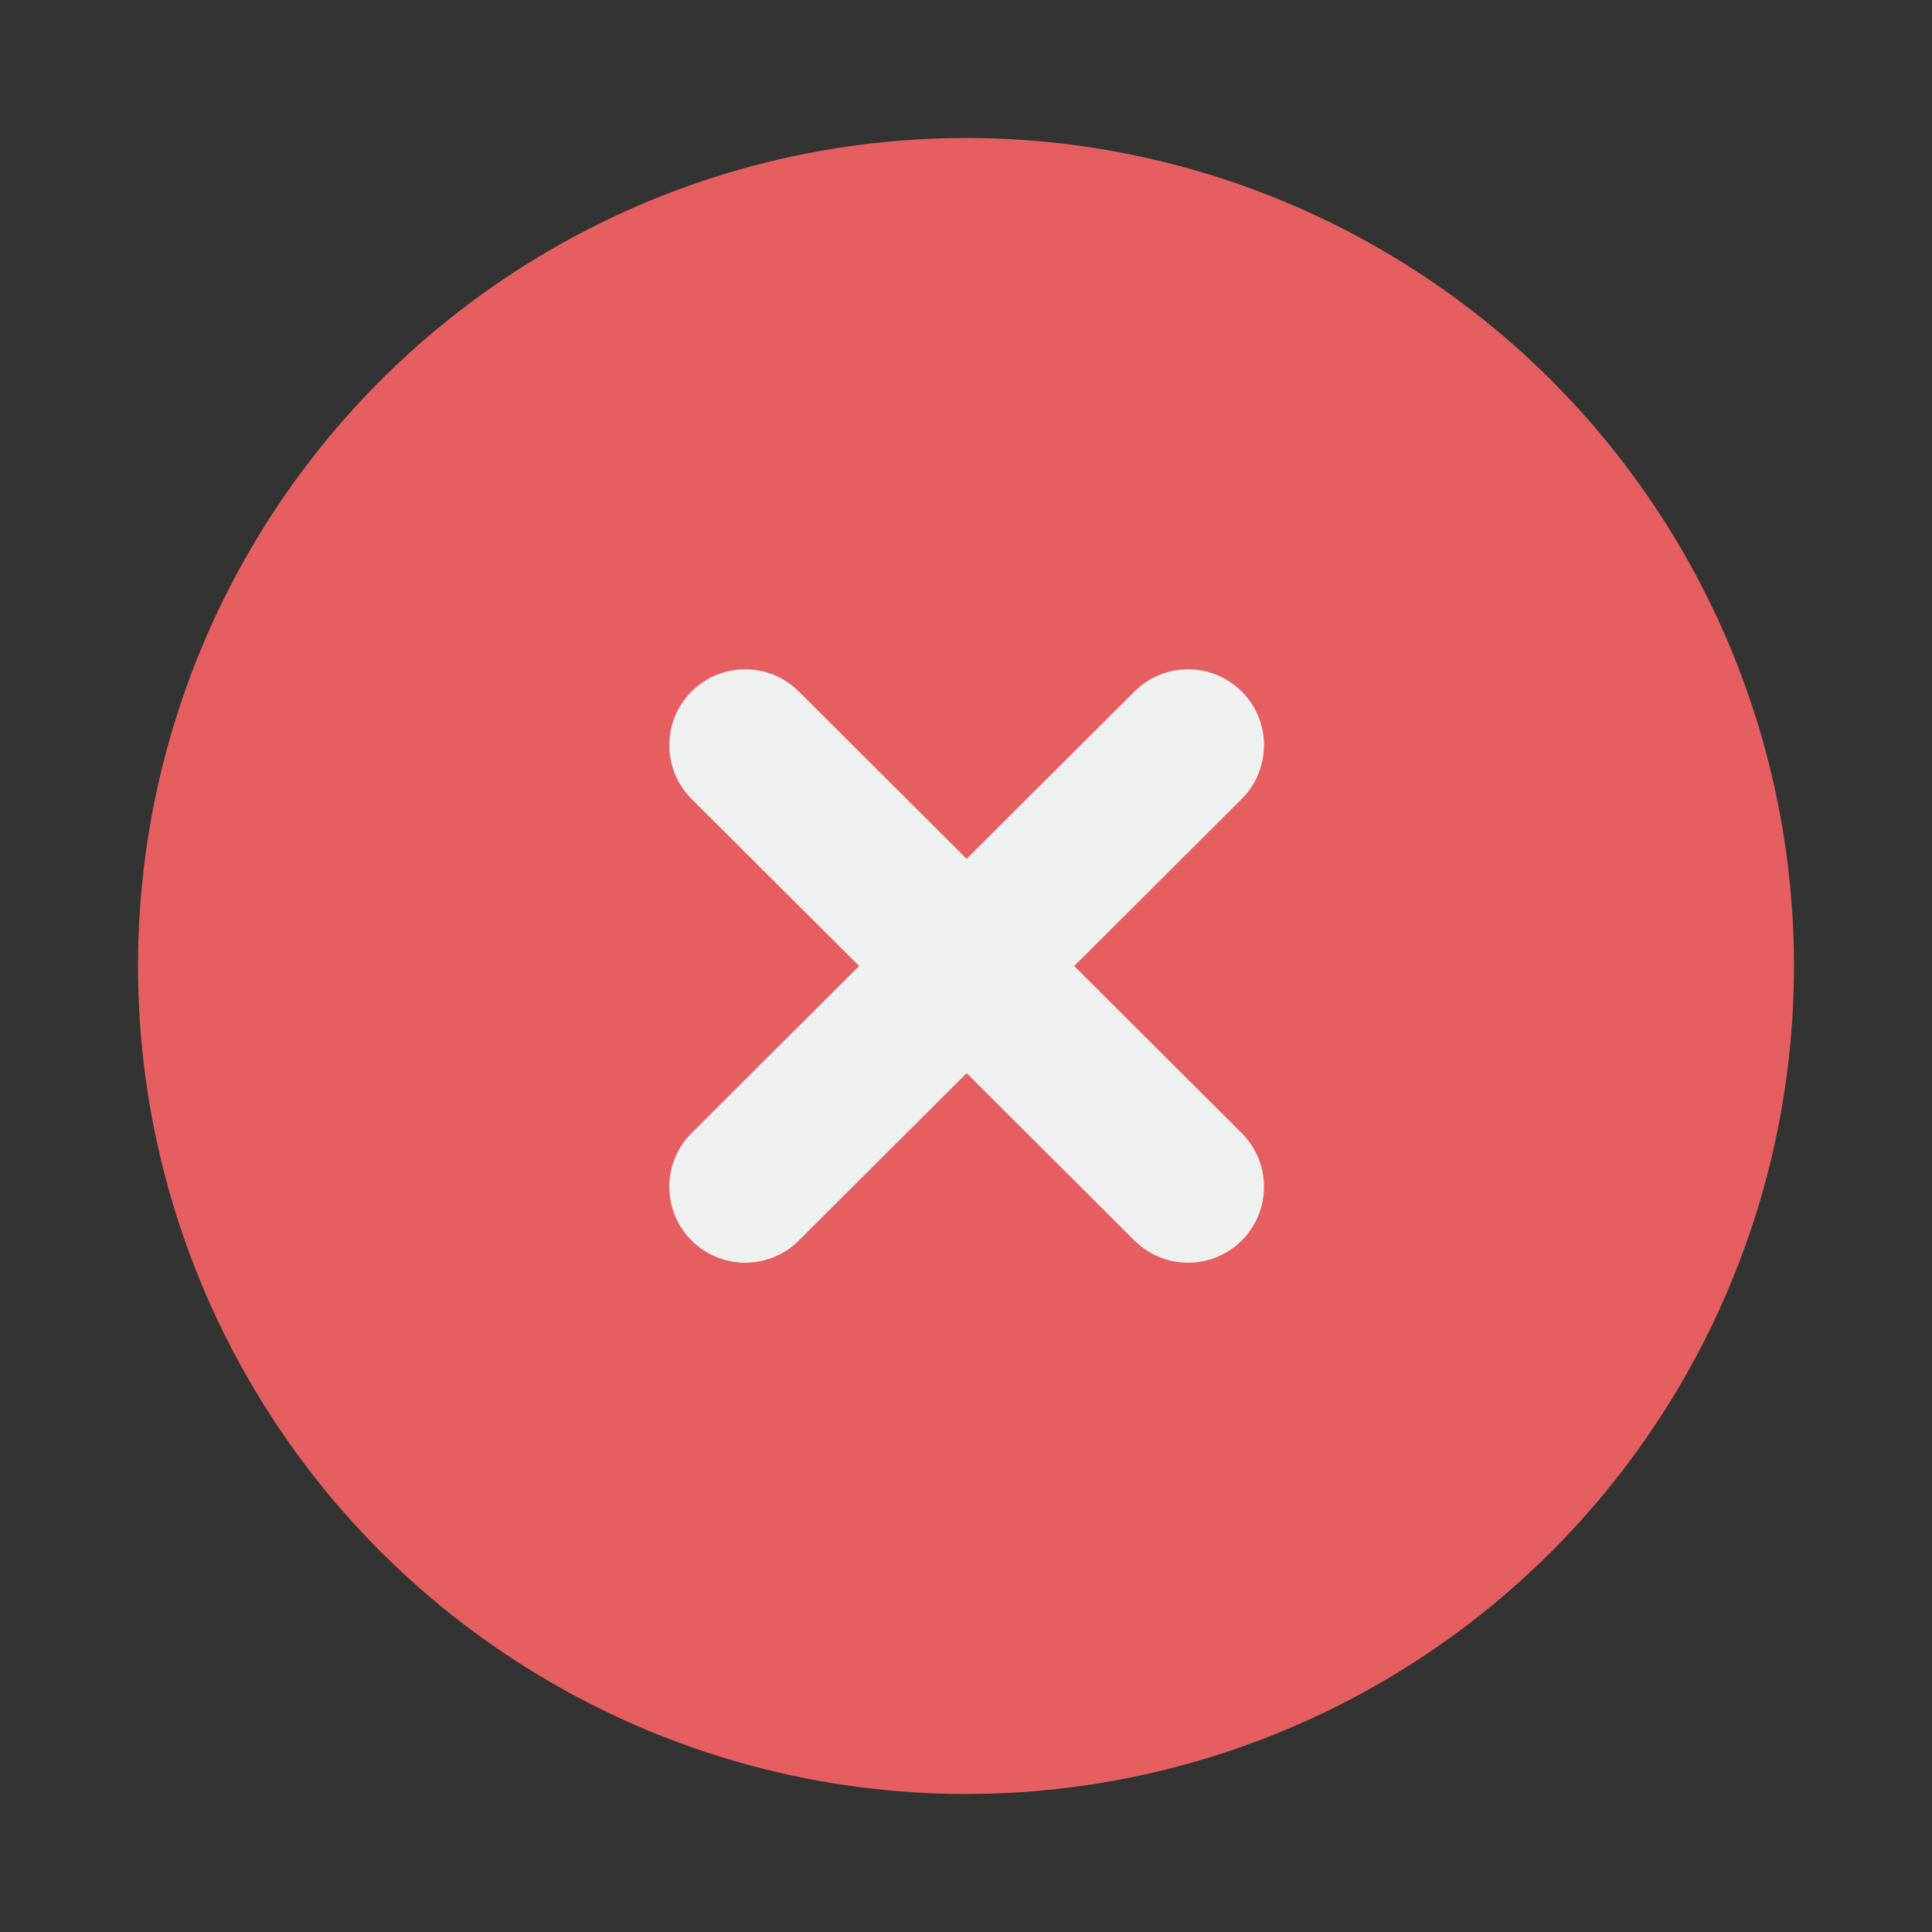 <svg width="140" height="140" viewBox="0 0 140 140" fill="none" xmlns="http://www.w3.org/2000/svg">
<rect x="0" y="0" width="140" height="140" fill="#333333" stroke="none"/>
<circle cx="70" cy="70" r="60" fill="#E55F61"/>
<path d="M54 86L86.095 54M86.094 86L54 54" stroke="#EFF0F0" stroke-width="11" stroke-linecap="round" stroke-linejoin="round"/>
</svg>
